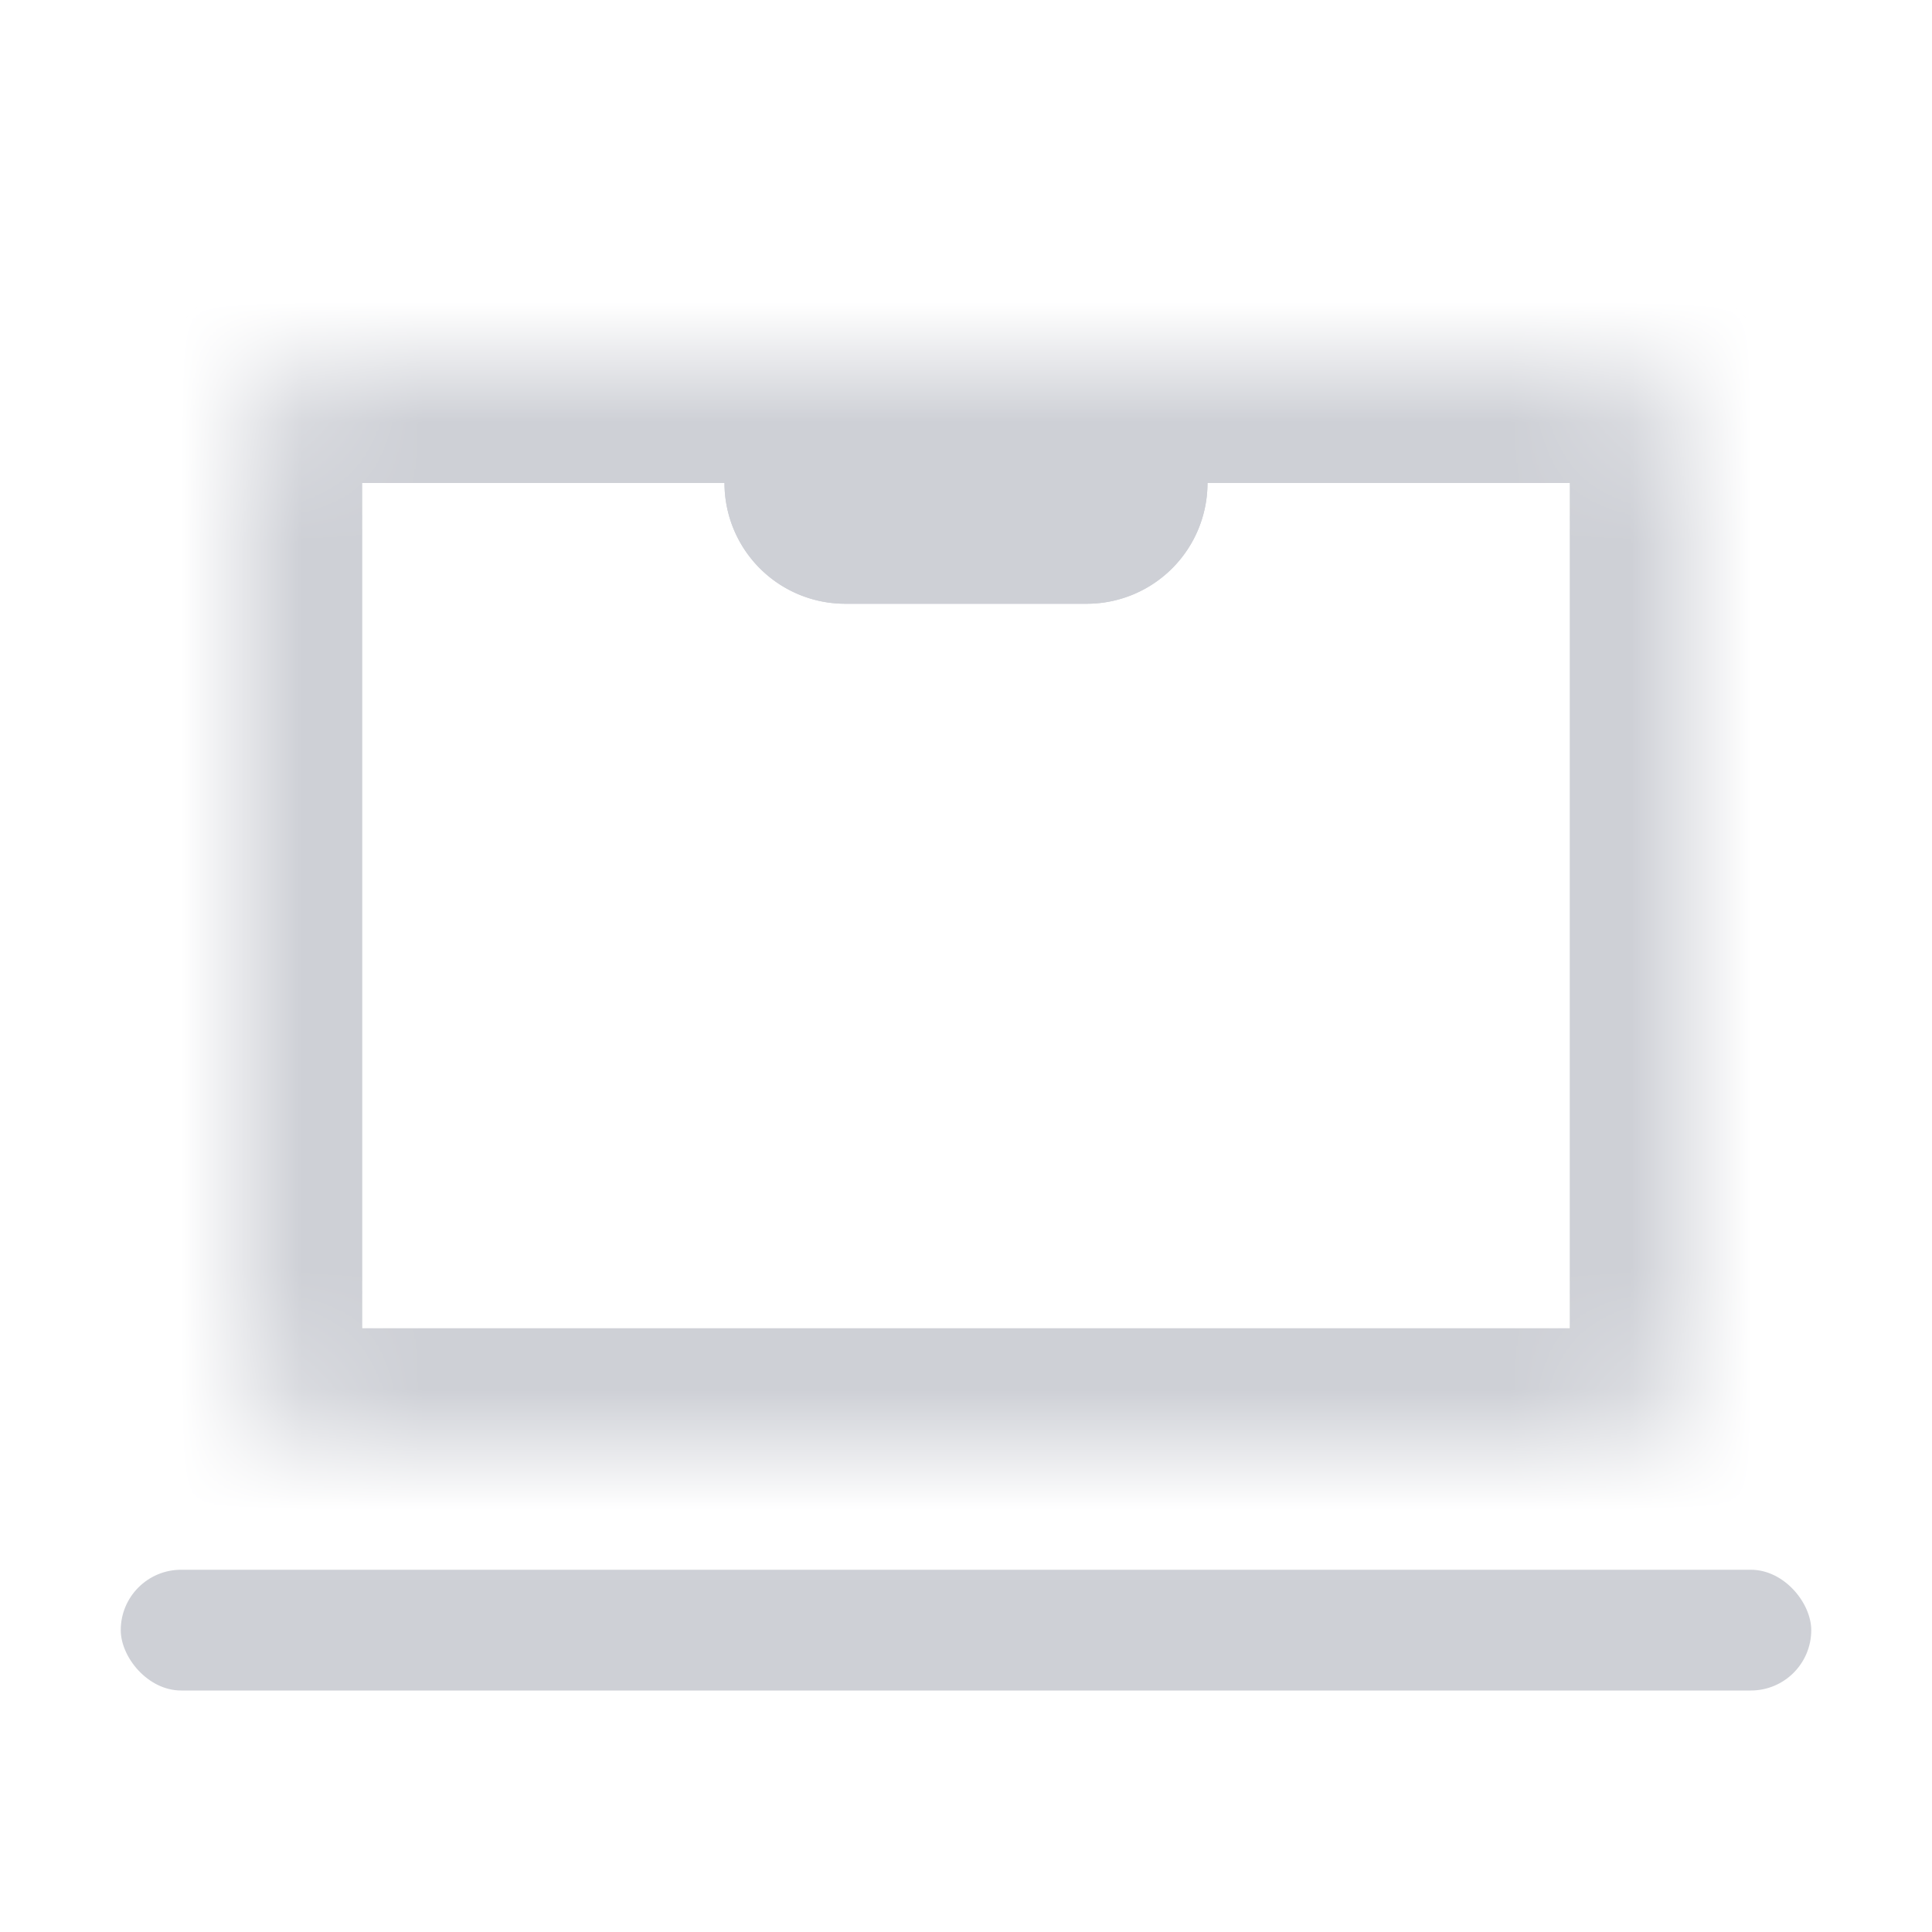 <svg width="16" height="16" viewBox="0 0 16 16" fill="none" xmlns="http://www.w3.org/2000/svg"><mask id="a" fill="#fff"><path d="M2 4a1 1 0 011-1h10a1 1 0 011 1v7a1 1 0 01-1 1H3a1 1 0 01-1-1V4z"/></mask><path d="M3 4h10V2H3v2zm10 0v7h2V4h-2zm0 7H3v2h10v-2zM3 11V4H1v7h2zm0 0H1a2 2 0 002 2v-2zm10 0v2a2 2 0 002-2h-2zm0-7h2a2 2 0 00-2-2v2zM3 2a2 2 0 00-2 2h2V2z" fill="#CED0D6" mask="url(#a)"/><path d="M6 4h4a1 1 0 01-1 1H7a1 1 0 01-1-1z" fill="#CED0D6"/><path d="M6 4h4a1 1 0 01-1 1H7a1 1 0 01-1-1z" fill="#CED0D6"/><rect x="1" y="13" width="14" height="1" rx=".5" fill="#CED0D6"/></svg>